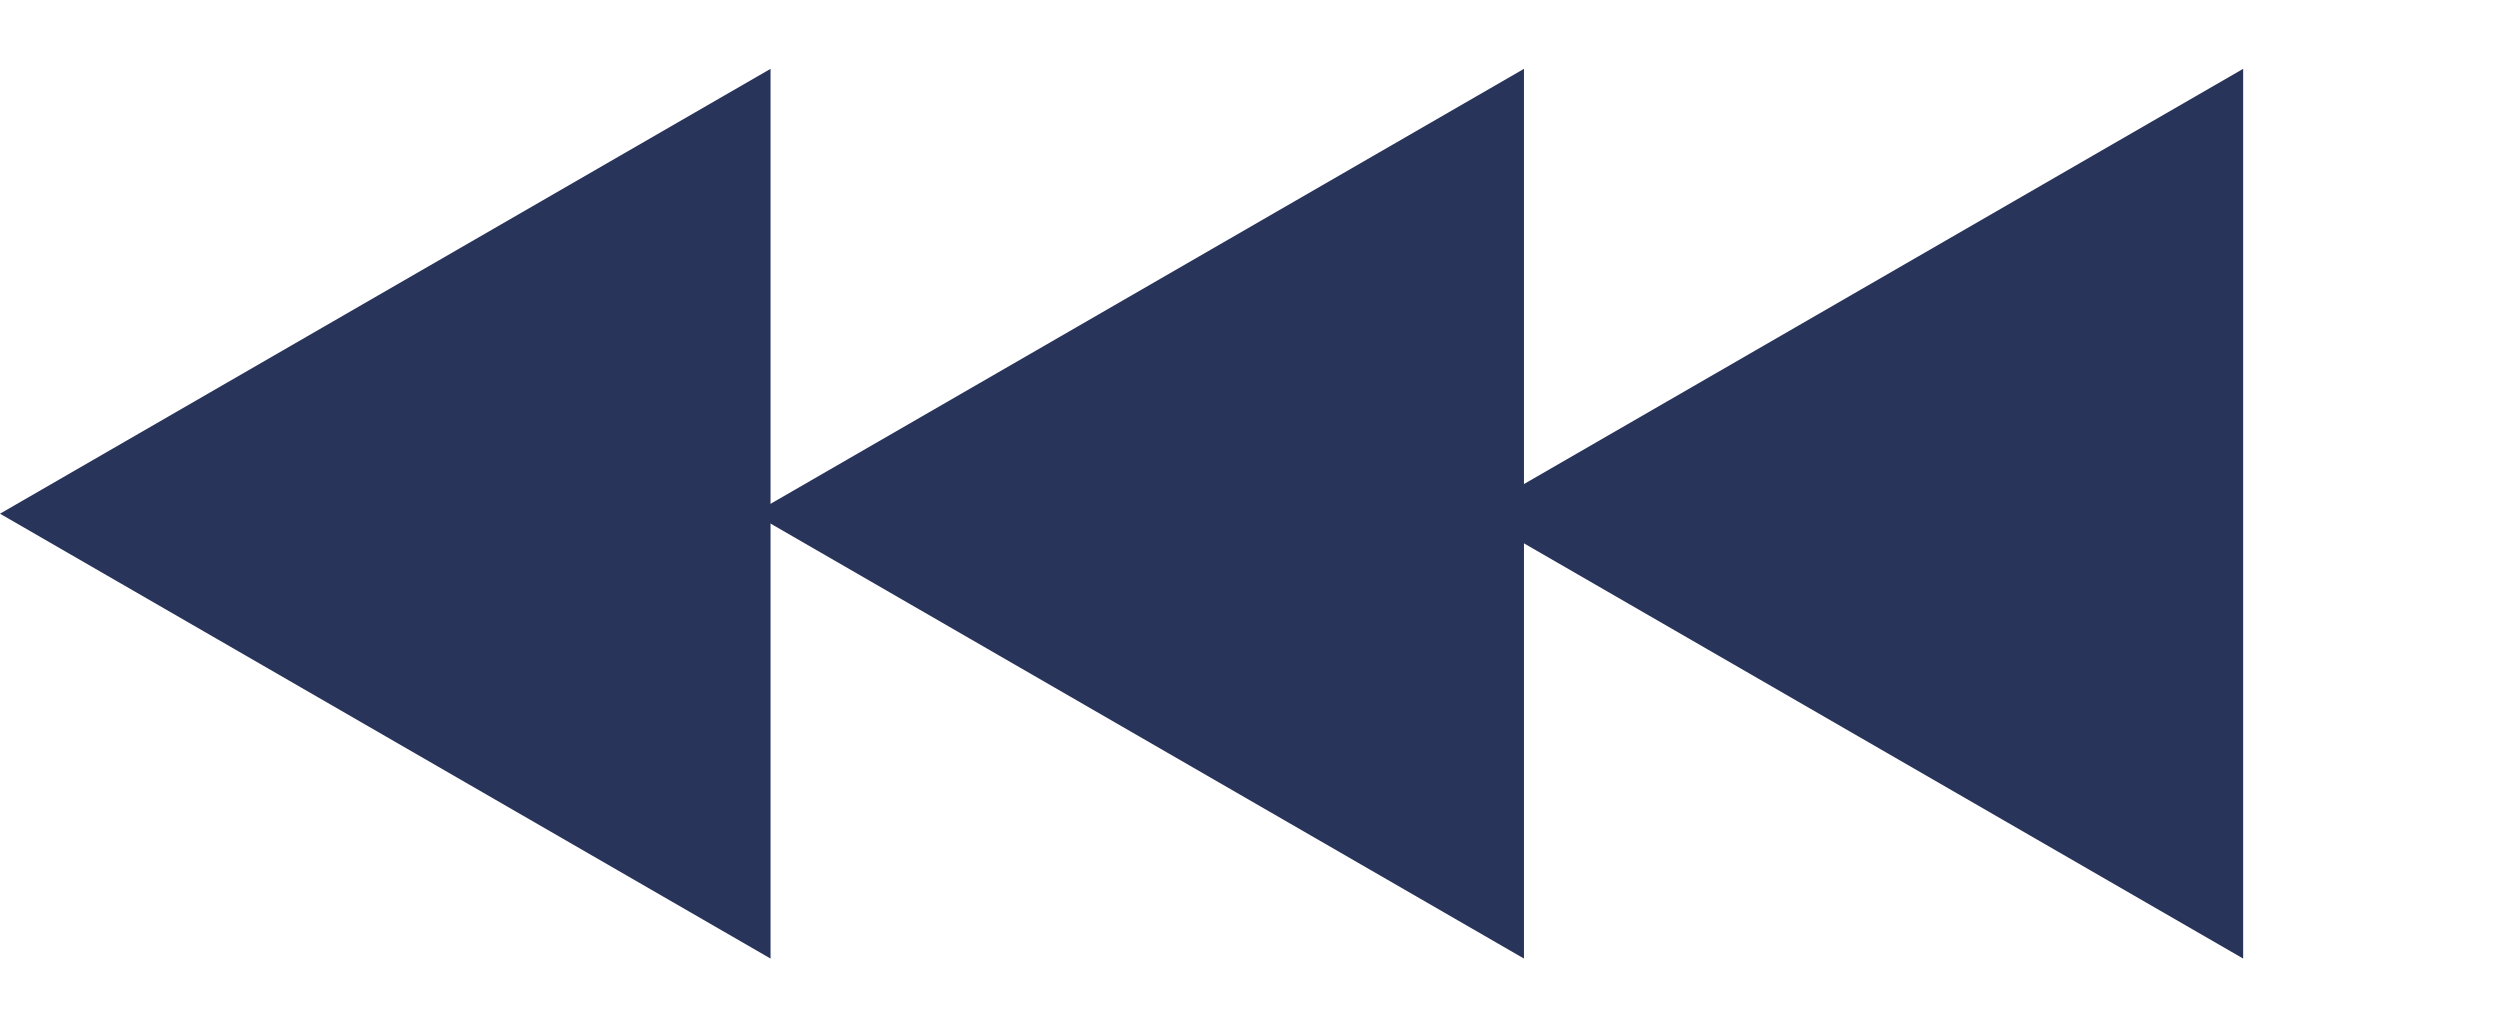 <svg width="73" height="30" fill="none" xmlns="http://www.w3.org/2000/svg"><path d="M43 15 65.5 2.01v25.98L43 15Z" fill="#29345B"/><path d="M22 15 44.5 2.01v25.98L22 15Z" fill="#29345B"/><path d="M0 15 22.5 2.01v25.98L0 15Z" fill="#29345B"/></svg>